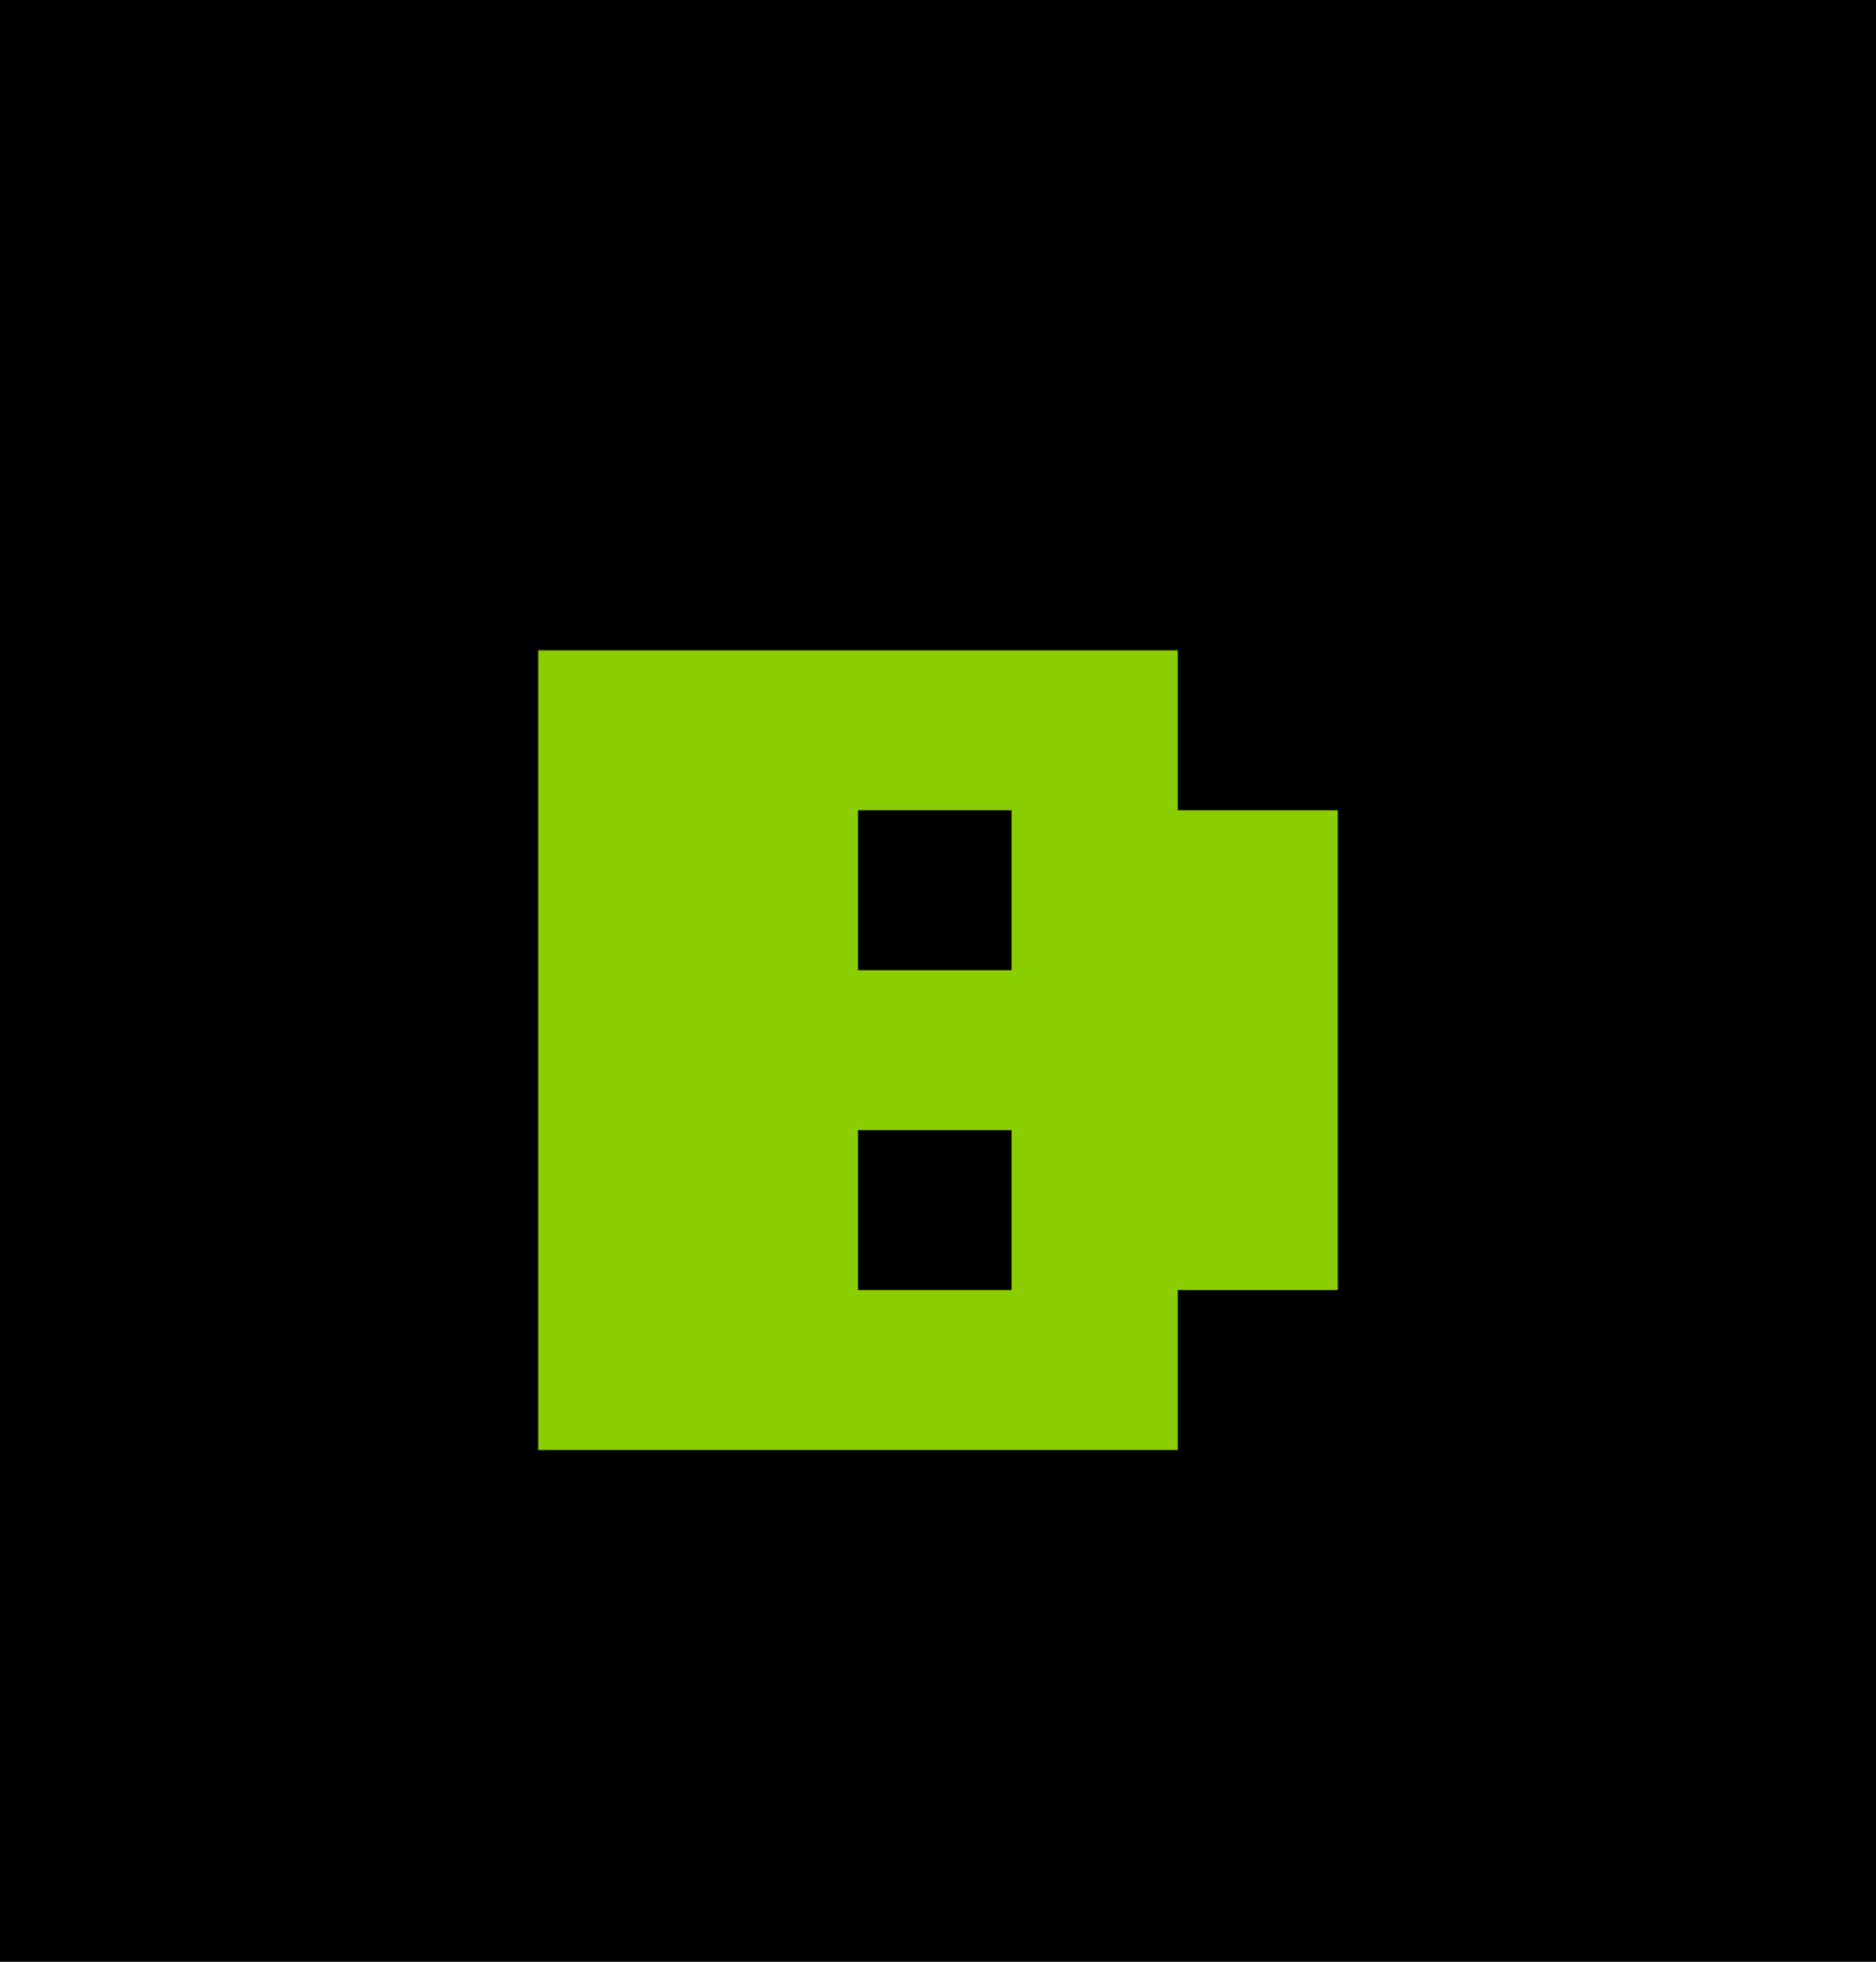 <svg width="22" height="23" viewBox="0 0 22 23" fill="none" xmlns="http://www.w3.org/2000/svg">
<rect width="22" height="23" fill="black"/>
<path d="M6.312 17V7.625H13.812V9.5H15.688V15.125H13.812V17H6.312ZM10.062 11.375H11.863V9.5H10.062V11.375ZM10.062 15.125H11.863V13.25H10.062V15.125Z" fill="#8ACE00"/>
</svg>
